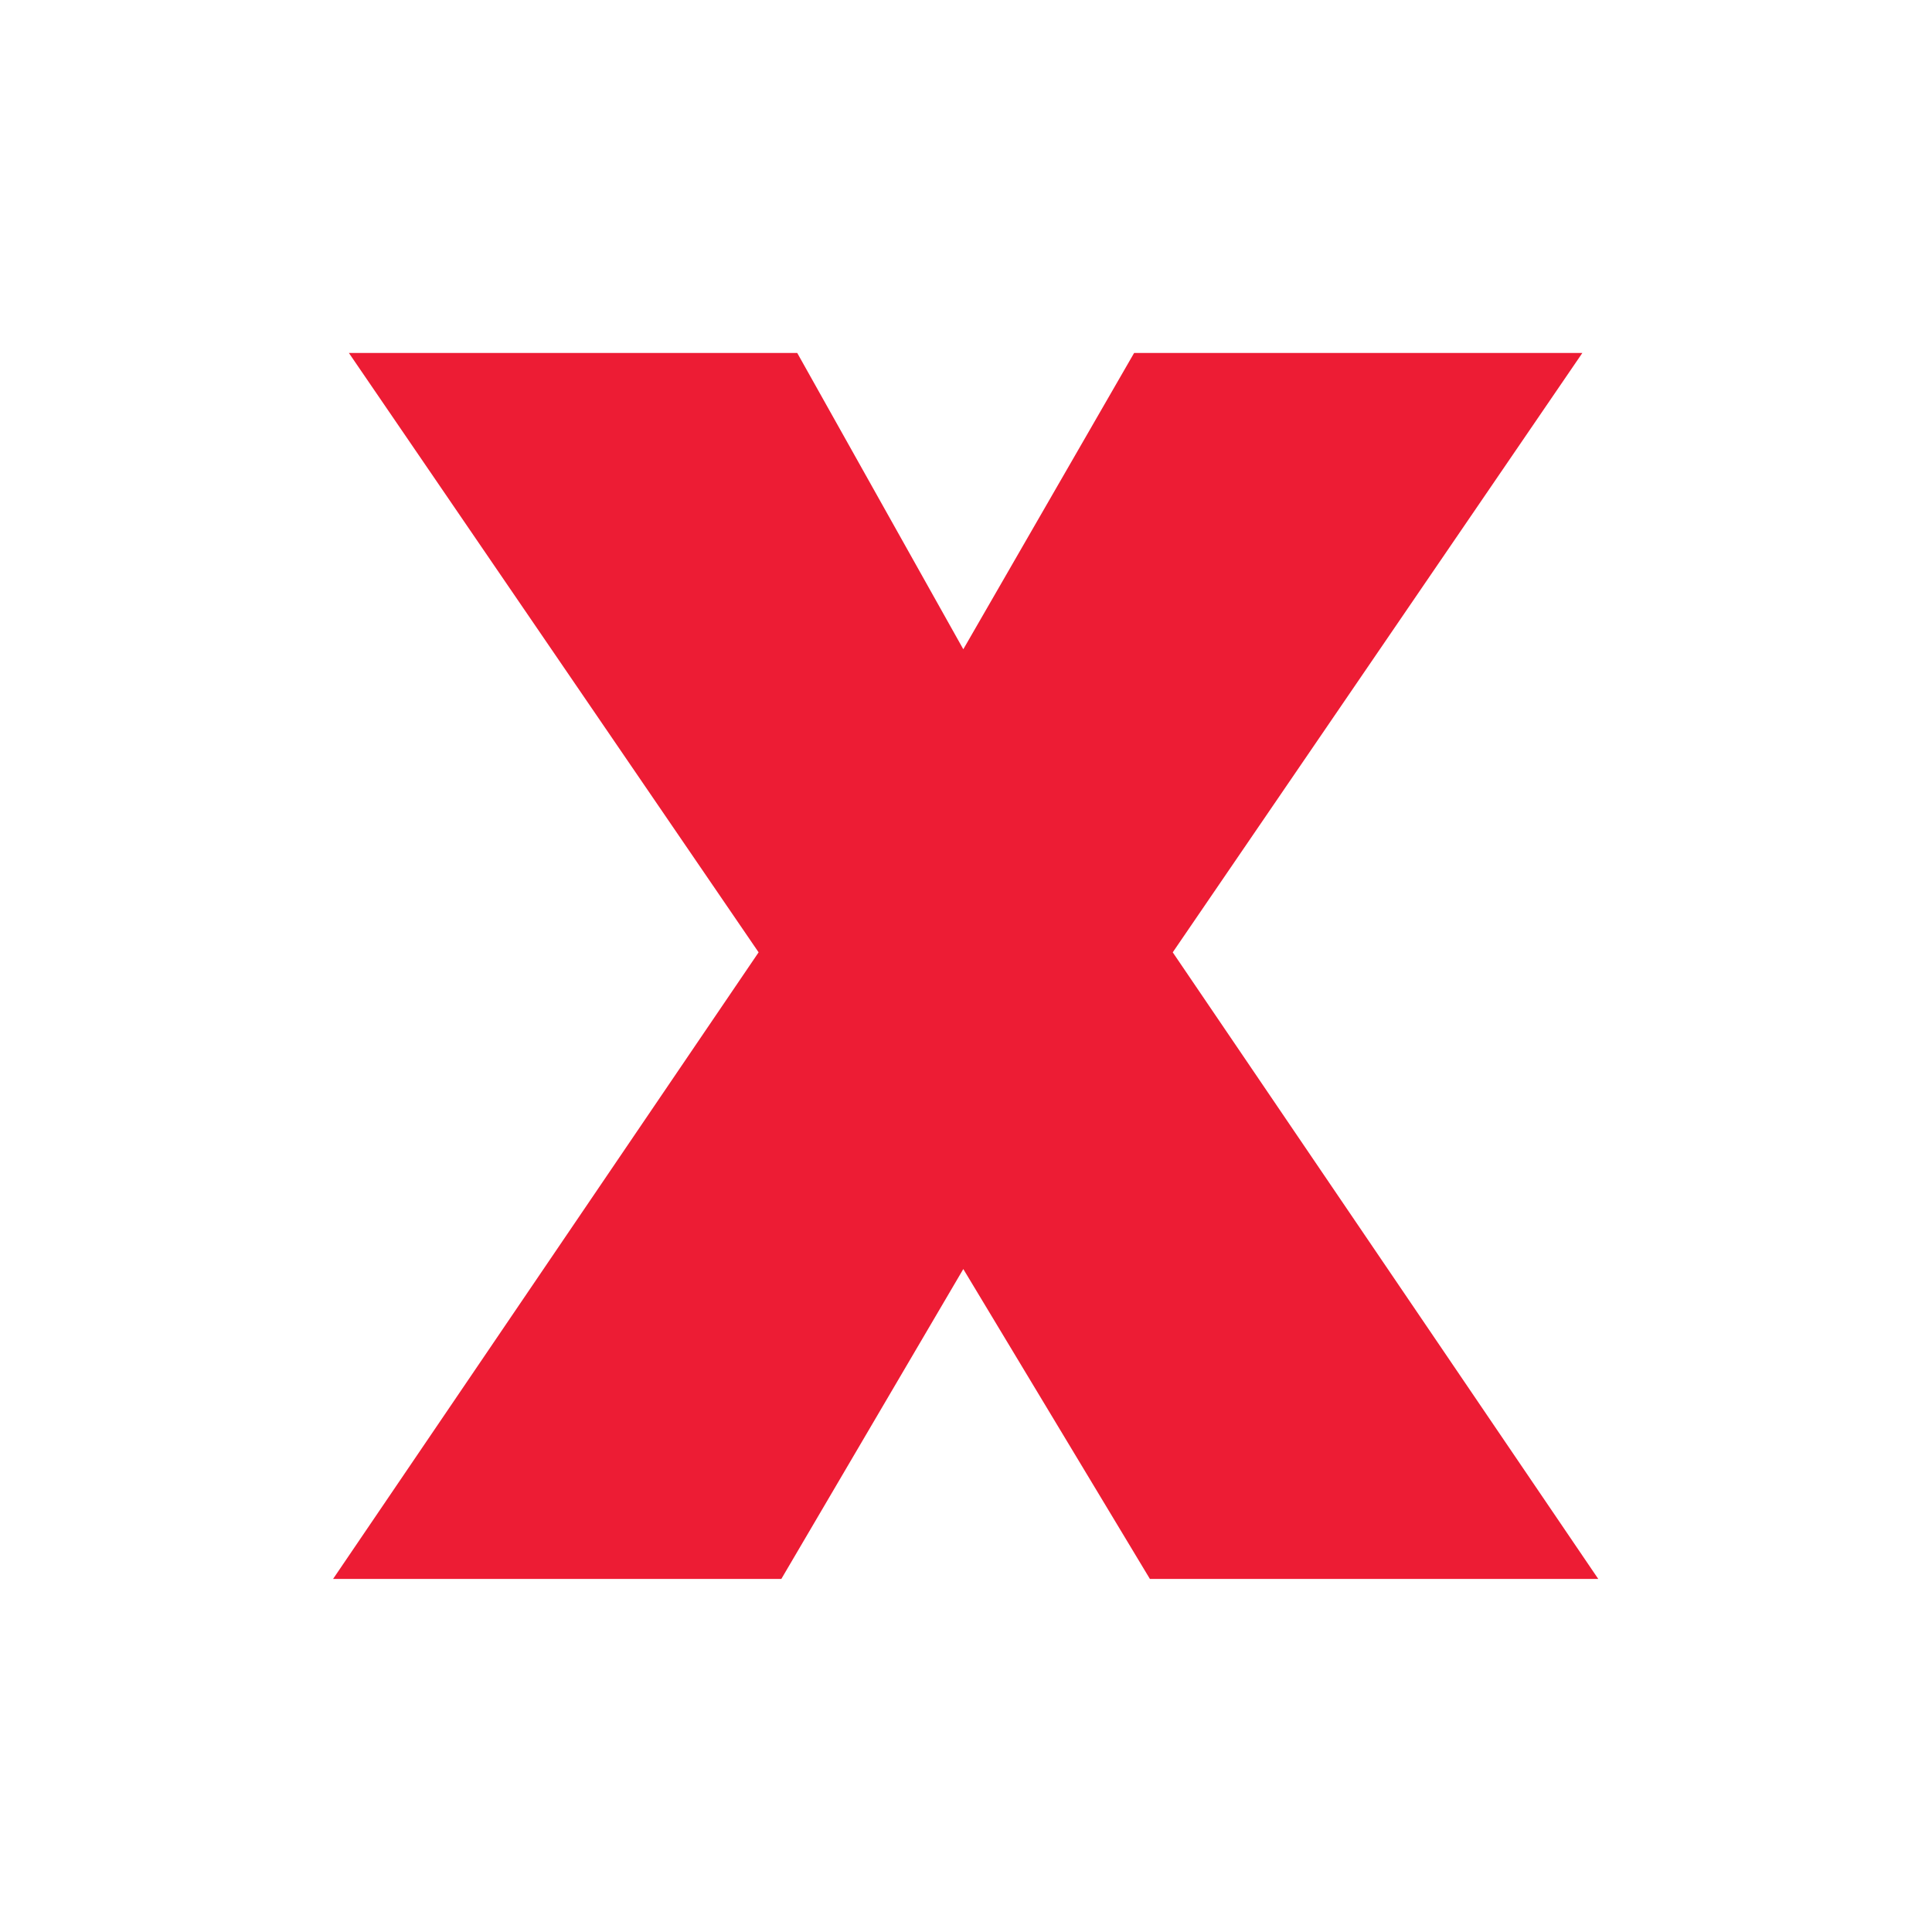 <?xml version="1.0" encoding="UTF-8"?>
<svg width="706px" height="706px" viewBox="0 0 706 706" version="1.1" xmlns="http://www.w3.org/2000/svg" xmlns:xlink="http://www.w3.org/1999/xlink">
    <title>Favicon@1x</title>
    <g id="Favicon" stroke="none" stroke-width="1" fill="none" fill-rule="evenodd">
        <rect fill="#FFFFFF" x="0" y="0" width="706" height="706"></rect>
        <polyline id="Fill-4" fill="#ED1C34" points="420.206 576.984 352.015 463.74 285.517 576.984 121.713 576.984 277.214 348.006 127.493 128.984 291.331 128.984 352.015 237.251 414.432 128.984 578.23 128.984 428.549 348.006 584.045 576.984 420.206 576.984"></polyline>
    </g>
</svg>